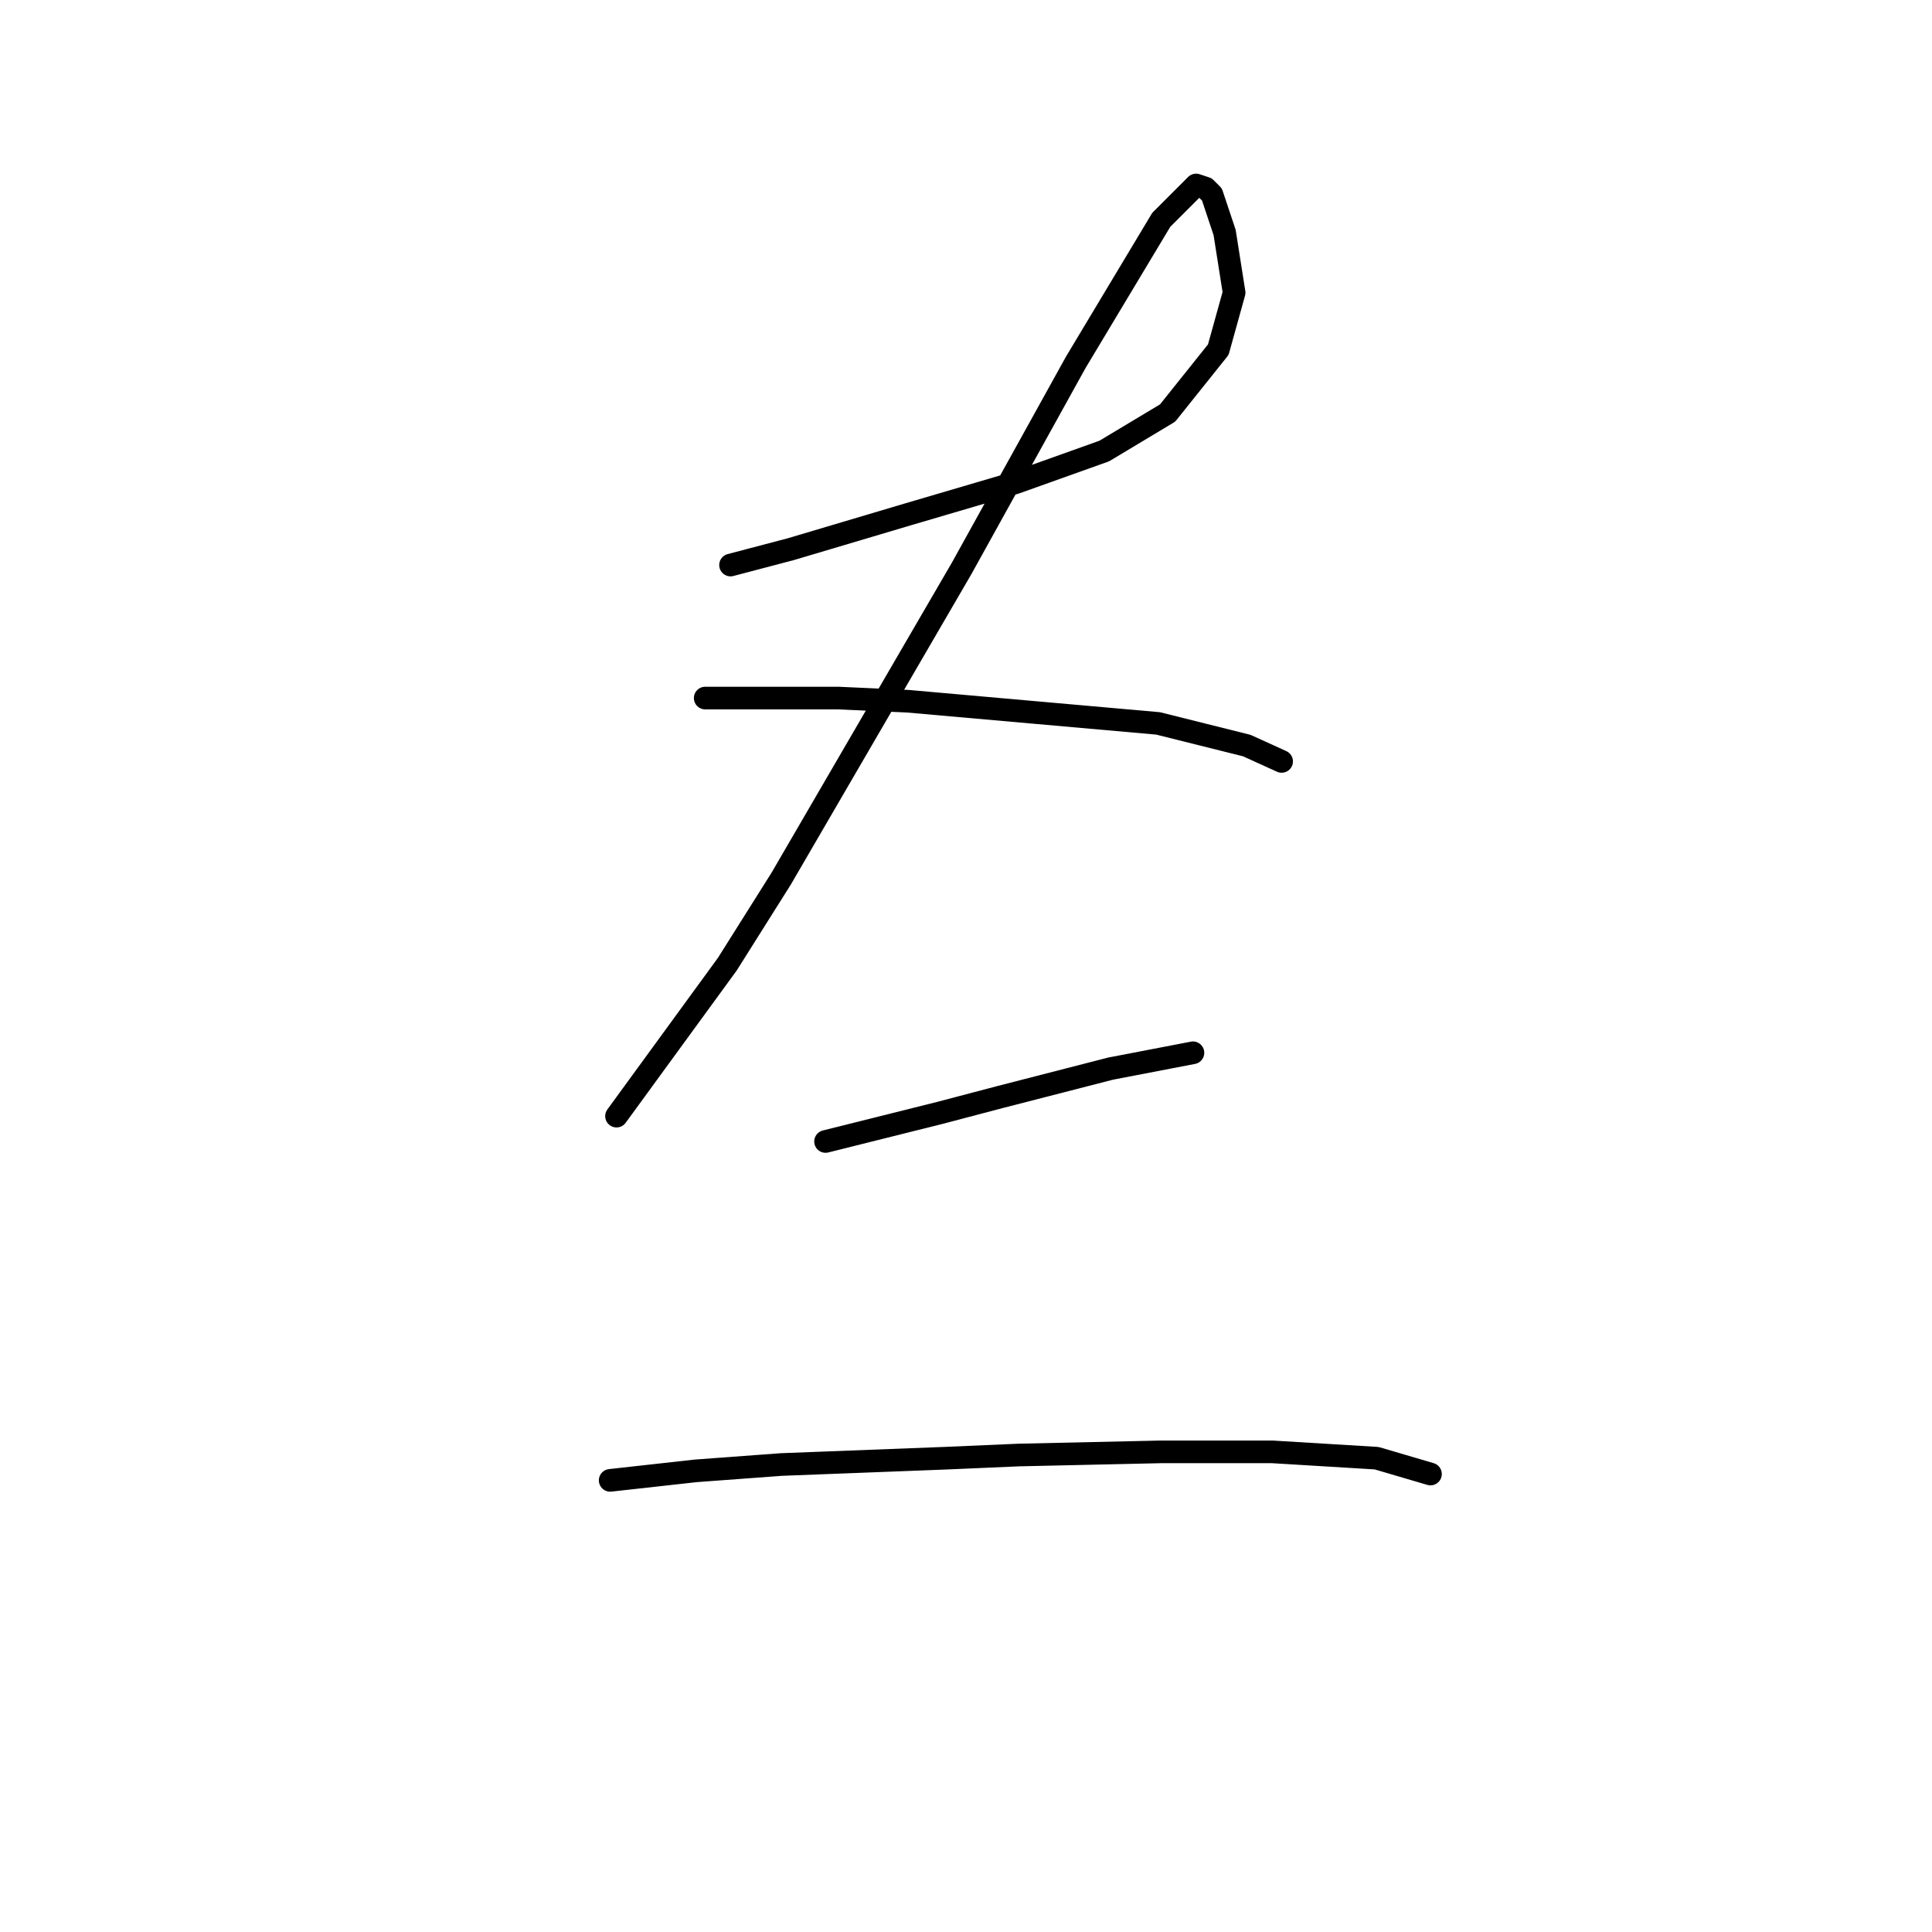 <?xml version="1.0" standalone="no"?>
    <svg width="256" height="256" xmlns="http://www.w3.org/2000/svg" version="1.1">
    <polyline stroke="black" stroke-width="3" stroke-linecap="round" fill="transparent" stroke-linejoin="round" points="96.8 74.871 104.773 72.773 120.301 68.157 134.57 63.96 146.32 59.763 154.714 54.727 161.428 46.334 163.527 38.78 162.268 30.806 160.589 25.77 159.75 24.931 158.491 24.511 153.874 29.128 142.543 48.013 127.435 75.291 103.514 116.418 96.38 127.749 81.692 147.893 81.692 147.893 " />
        <polyline stroke="black" stroke-width="3" stroke-linecap="round" fill="transparent" stroke-linejoin="round" points="93.442 92.497 101.836 92.497 111.068 92.497 120.301 92.917 153.455 95.855 165.205 98.792 169.822 100.891 169.822 100.891 " />
        <polyline stroke="black" stroke-width="3" stroke-linecap="round" fill="transparent" stroke-linejoin="round" points="109.39 151.251 124.498 147.474 132.471 145.375 147.16 141.598 158.071 139.5 158.071 139.5 " />
        <polyline stroke="black" stroke-width="3" stroke-linecap="round" fill="transparent" stroke-linejoin="round" points="80.852 196.155 92.183 194.896 103.514 194.057 125.337 193.217 134.989 192.798 153.874 192.378 168.563 192.378 182.412 193.217 189.546 195.316 189.546 195.316 " />
        </svg>